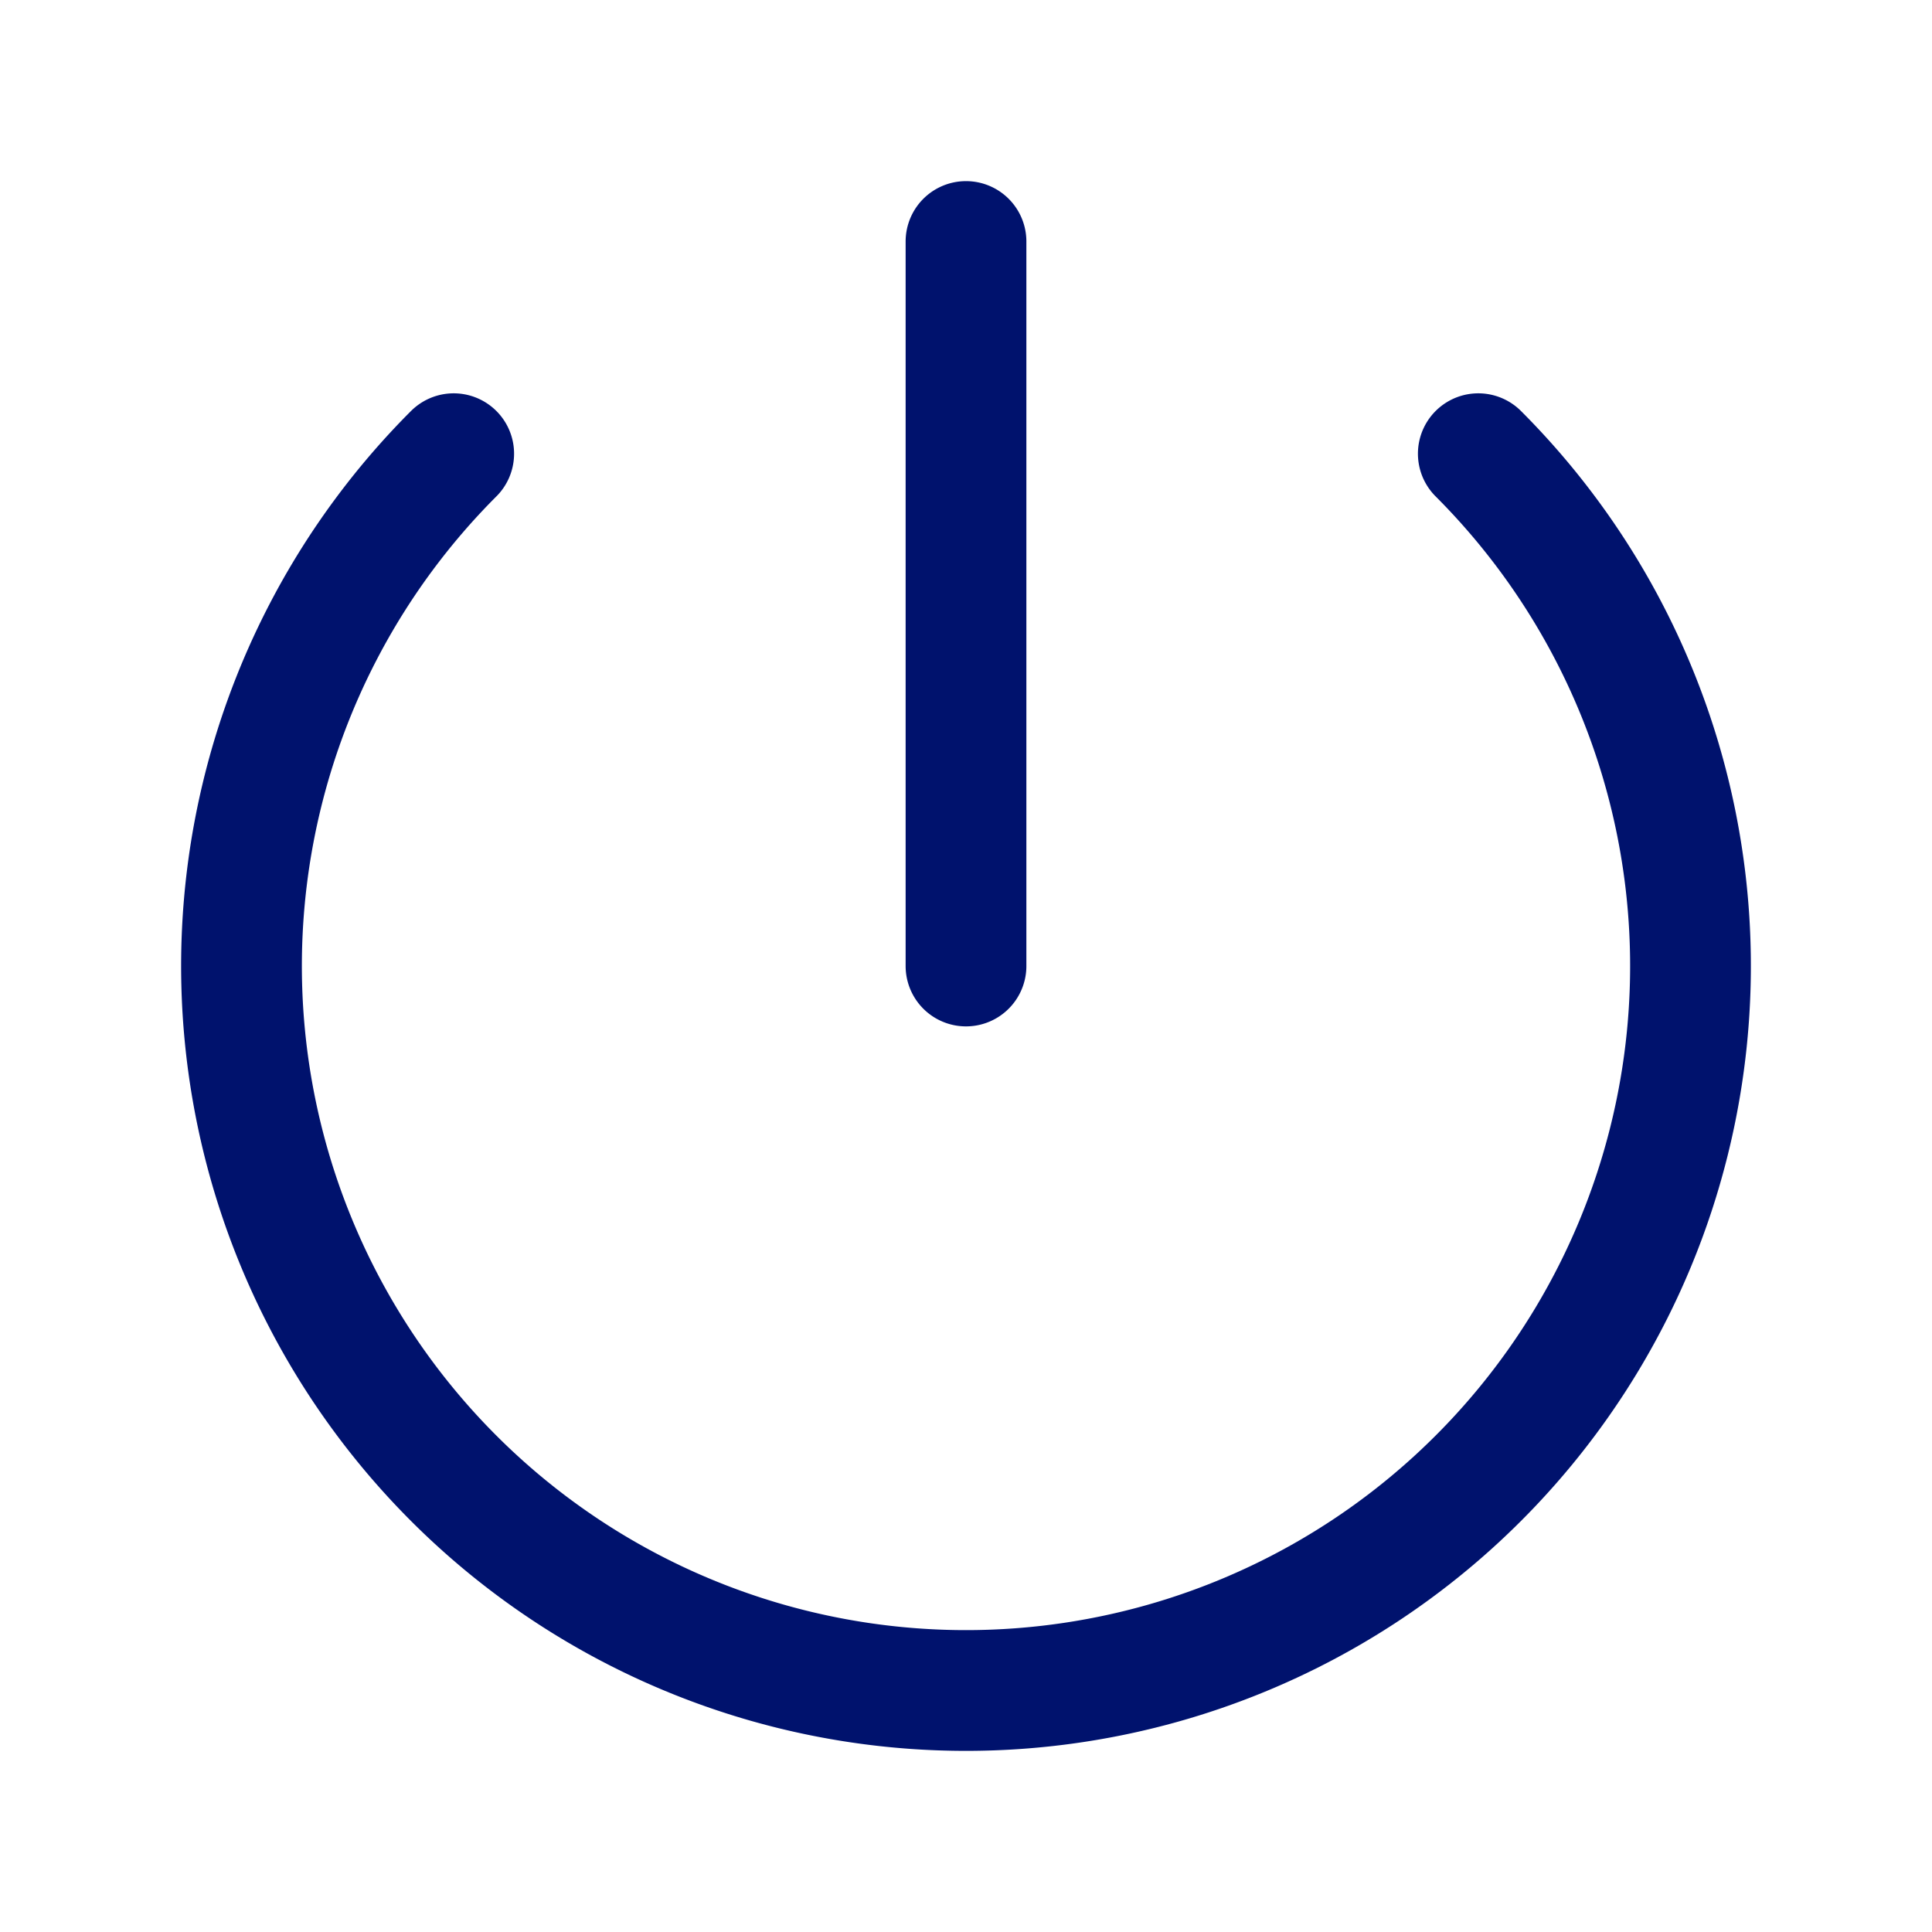 <svg xmlns="http://www.w3.org/2000/svg" fill="none" viewBox="0 0 24 24" stroke-width="1.5" stroke="#00126D" class="size-6">
  <path stroke-linecap="round" stroke-linejoin="round" d="M5.636 5.636a9 9 0 1 0 12.728 0M12 3v9" />
</svg>
